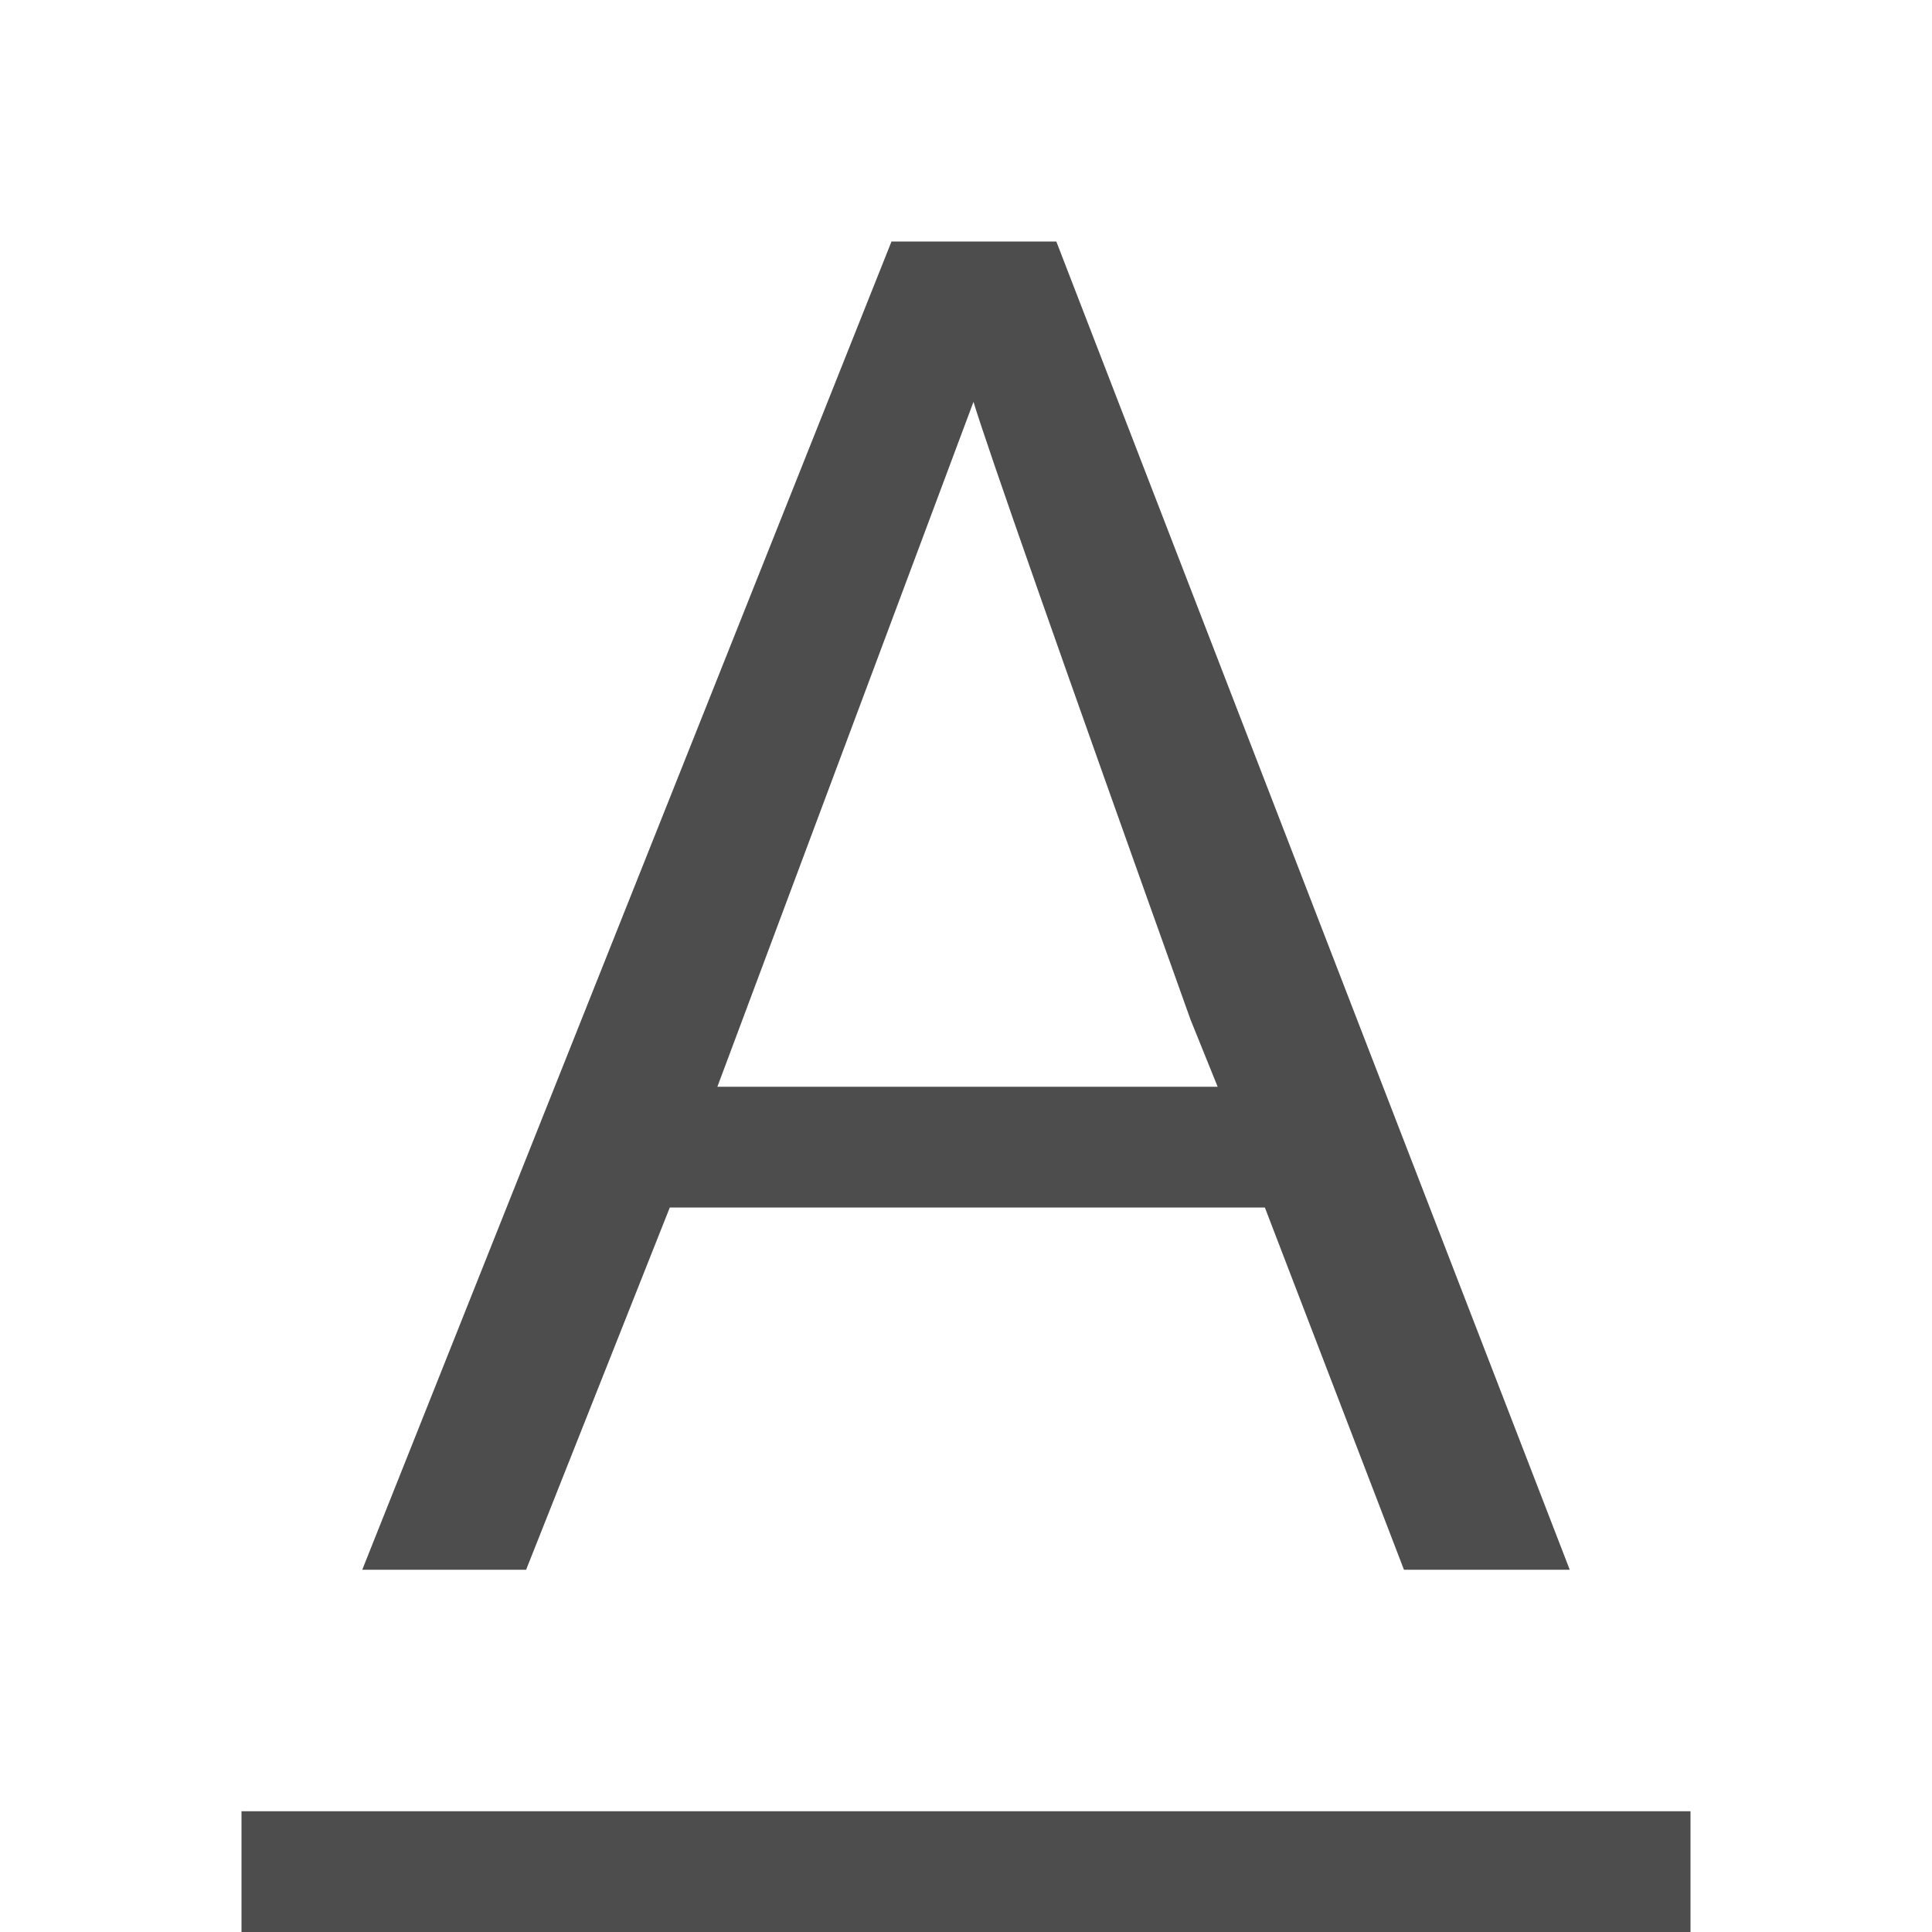 <svg xmlns="http://www.w3.org/2000/svg" viewBox="0 0 16 16">
<path
   style="fill:#4d4d4d"
   d="M 7.383 2 L 3 13 L 4.357 13 L 5.547 10 L 10.475 10 L 11.627 13 L 13 13 L 8.748 2 L 7.383 2 z M 8.062 3.328 C 8.176 3.704 8.774 5.41 9.859 8.443 L 10.084 9 L 5.941 9 L 8.062 3.328 z M 2 15 L 2 16 L 14 16 L 14 15 L 2 15 z "
   />
</svg>
